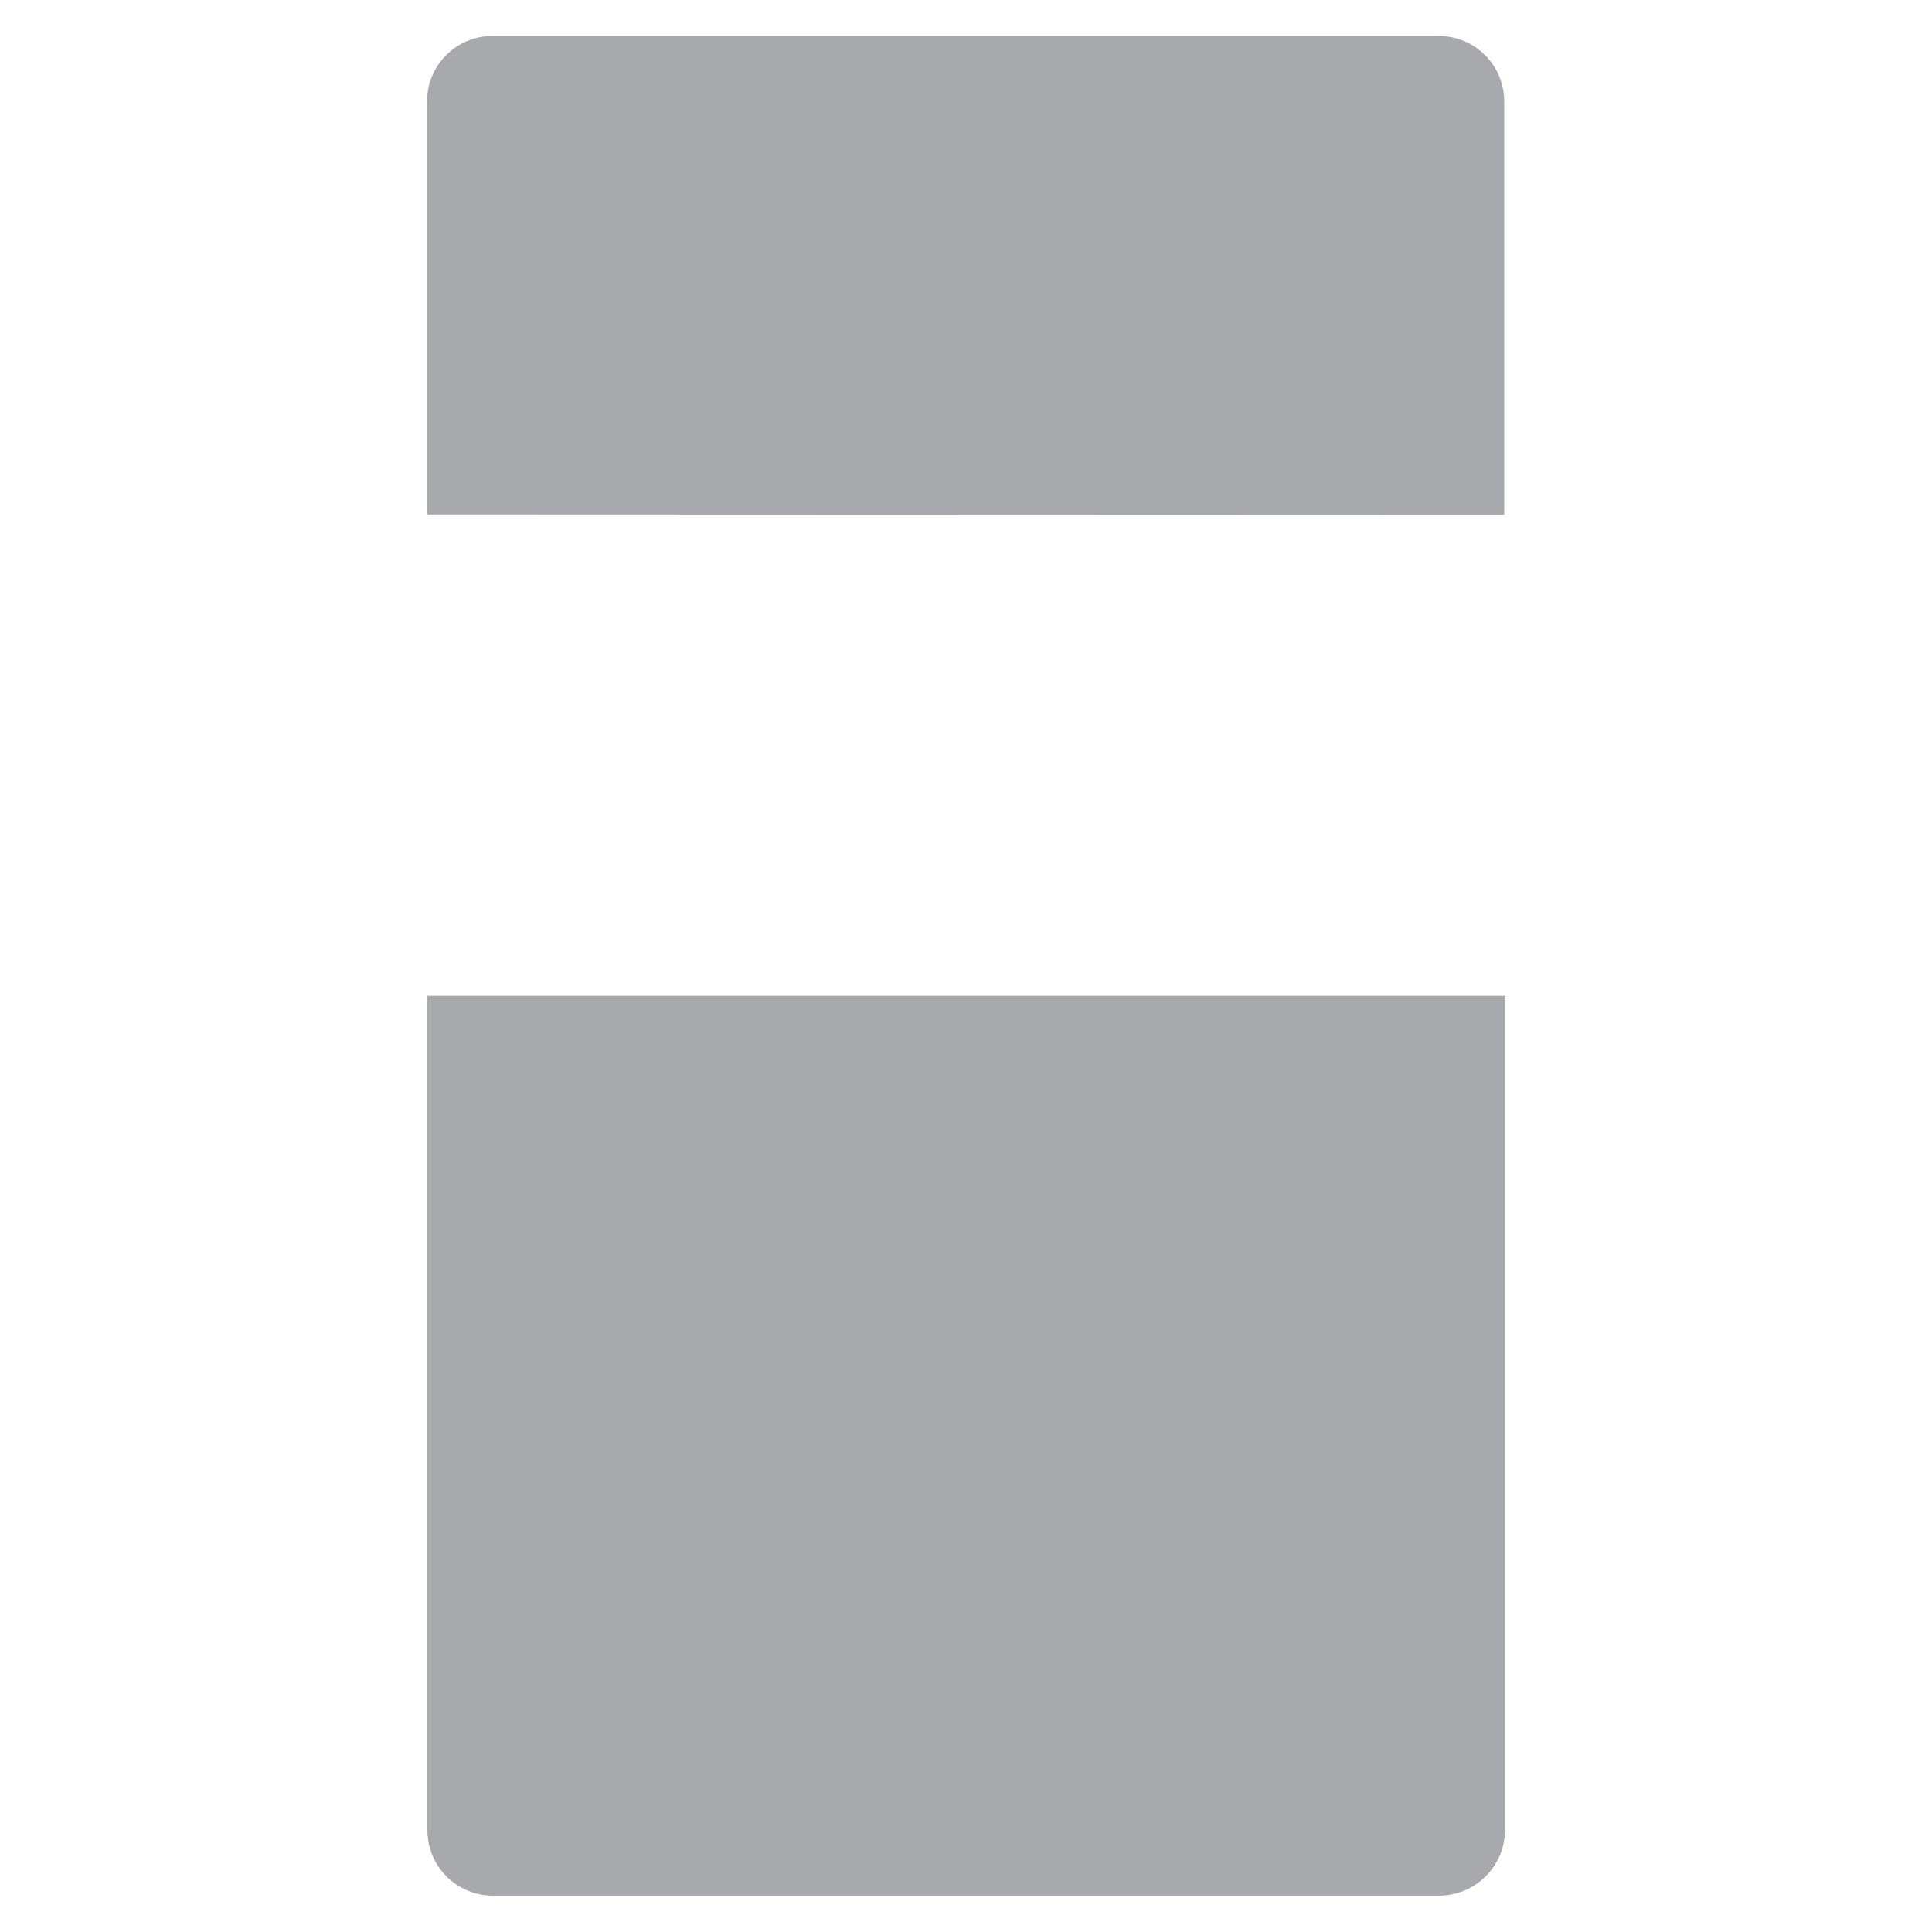 <?xml version="1.0" standalone="no"?><!DOCTYPE svg PUBLIC "-//W3C//DTD SVG 1.1//EN" "http://www.w3.org/Graphics/SVG/1.1/DTD/svg11.dtd"><svg t="1493710986421" class="icon" style="" viewBox="0 0 1024 1024" version="1.1" xmlns="http://www.w3.org/2000/svg" p-id="8222" xmlns:xlink="http://www.w3.org/1999/xlink" width="600" height="600"><defs><style type="text/css"></style></defs><path d="M226.31 272.704V53.829c0-19.269 15.499-34.769 34.769-34.769h501.423c19.269 0 34.769 15.499 34.769 34.769v219.084M762.711 1004.731h-501.423c-19.269 0-34.769-15.499-34.769-34.769V527.813h571.17v442.358c-0.209 19.06-15.709 34.559-34.978 34.559z" fill="#A7A9AC" p-id="8223"></path><path d="M101.688 801.774h105.772v168.398c0 29.742 24.087 53.829 53.829 53.829h501.423c29.742 0 53.829-24.087 53.829-53.829v-168.398h105.772c46.707 0 84.618-37.91 84.618-84.618V338.261c0-46.707-37.91-84.618-84.618-84.618h-105.982V53.829c0-29.742-24.087-53.829-53.829-53.829h-501.423c-29.742 0-53.829 24.087-53.829 53.829v200.025h-105.563c-46.707 0-84.618 37.91-84.618 84.618v378.685c0 46.707 37.91 84.618 84.618 84.618z m676.942 168.188c0 8.797-7.121 15.709-15.709 15.709h-501.632c-8.797 0-15.709-7.121-15.709-15.709V546.664h533.05v423.298zM245.37 53.829c0-8.797 7.121-15.709 15.709-15.709h501.423c8.797 0 15.709 7.121 15.709 15.709v200.025h-532.84V53.829z m-190.18 284.433c0-25.762 20.945-46.498 46.498-46.498h820.624c25.762 0 46.498 20.945 46.498 46.498v378.895c0 25.762-20.945 46.498-46.498 46.498h-105.772V527.813c0-10.472-8.587-19.06-19.06-19.06h-570.96c-10.472 0-19.06 8.587-19.06 19.06v236.05h-105.772c-25.762 0-46.498-20.945-46.498-46.498v-379.104z" fill="" p-id="8224"></path><path d="M162.847 418.69c5.027 0 9.844-2.094 13.405-5.655 3.561-3.561 5.446-8.378 5.446-13.405s-2.094-9.844-5.446-13.405c-3.561-3.561-8.378-5.655-13.405-5.655s-9.844 2.094-13.405 5.655c-3.561 3.561-5.655 8.378-5.655 13.405s2.094 9.844 5.655 13.405c3.561 3.561 8.378 5.655 13.405 5.655zM659.034 747.317h-294.067c-10.472 0-19.06 8.587-19.06 19.06s8.587 19.06 19.06 19.06h294.277c10.472 0 19.06-8.587 19.06-19.06s-8.797-19.06-19.269-19.06zM659.034 865.028h-294.067c-10.472 0-19.06 8.587-19.06 19.06s8.587 19.06 19.06 19.06h294.277c10.472 0 19.06-8.587 19.06-19.06-0.209-10.682-8.797-19.06-19.269-19.06zM659.034 629.606h-294.067c-10.472 0-19.06 8.587-19.06 19.06s8.587 19.06 19.06 19.06h294.277c10.472 0 19.06-8.587 19.06-19.06s-8.797-19.06-19.269-19.06z" fill="" p-id="8225"></path></svg>